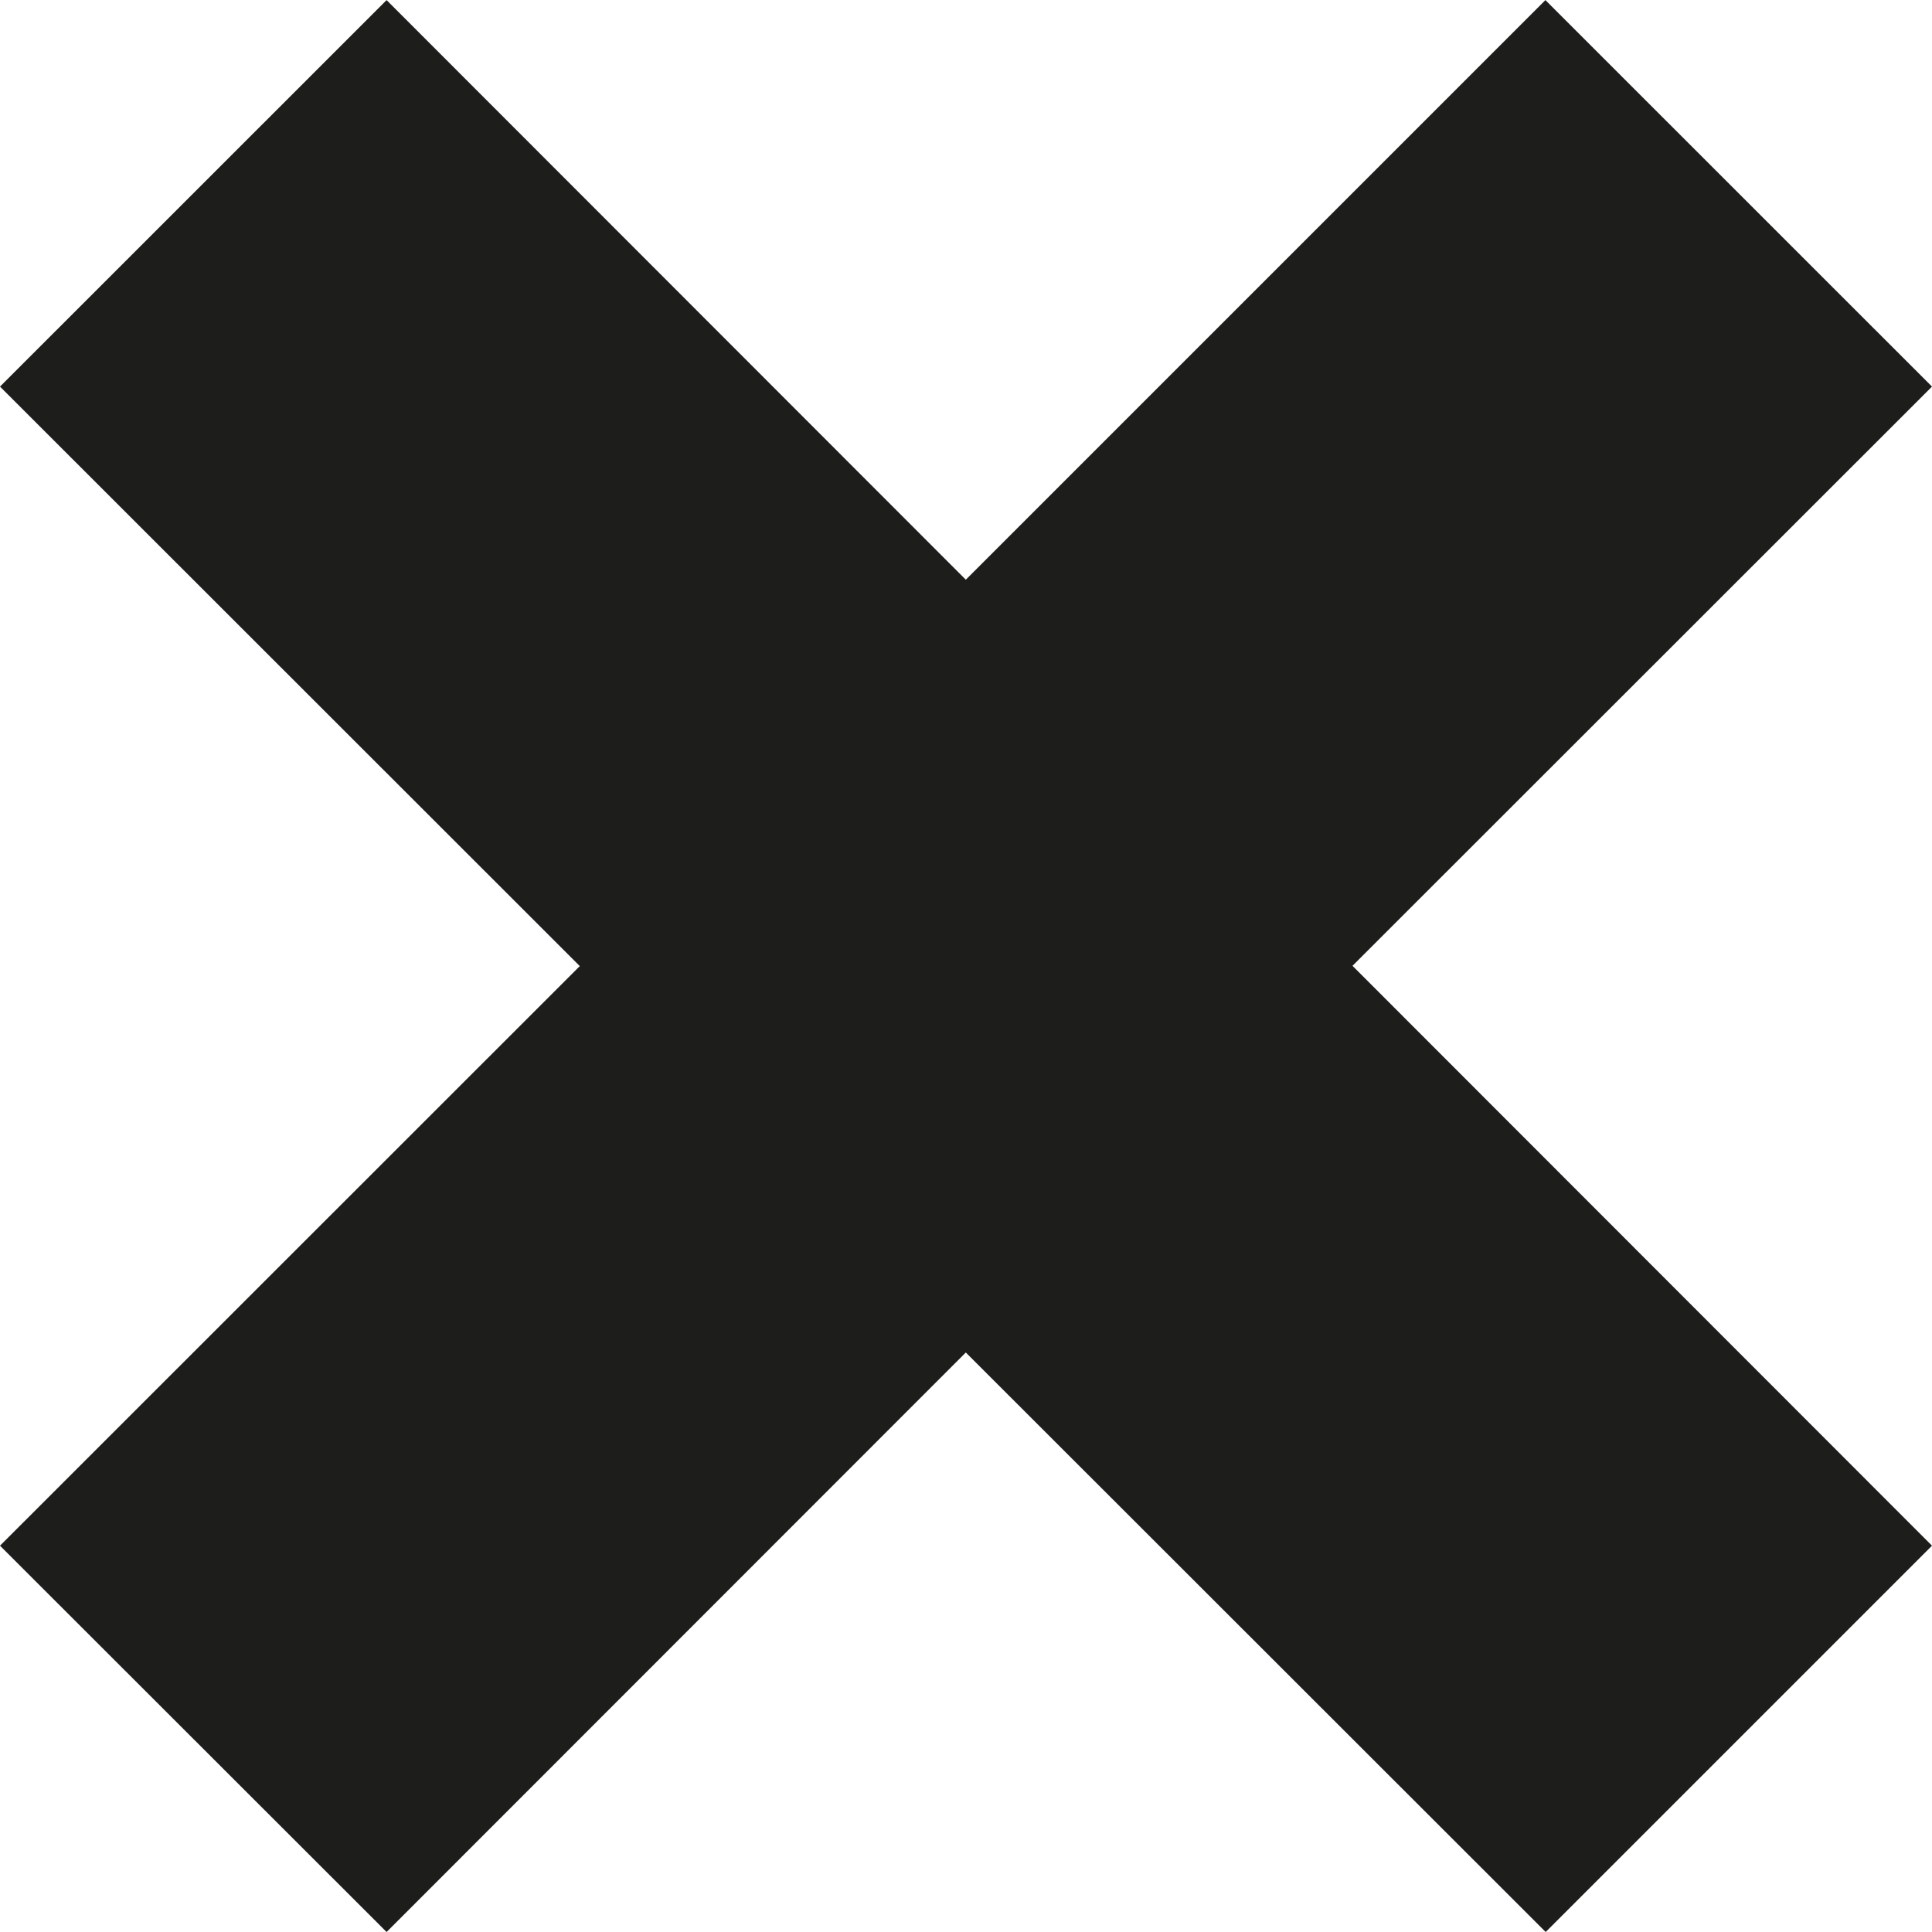<svg xmlns="http://www.w3.org/2000/svg" width="20" height="20"><path d="M20 16.001l-5.999-6.003L20 4.002 15.998.001l-6 6L4.002.001 0 4.002l6.002 5.999-6.002 6L4.002 20l5.996-5.999L16.001 20 20 16.001z" fill="#1d1d1b"/></svg>
